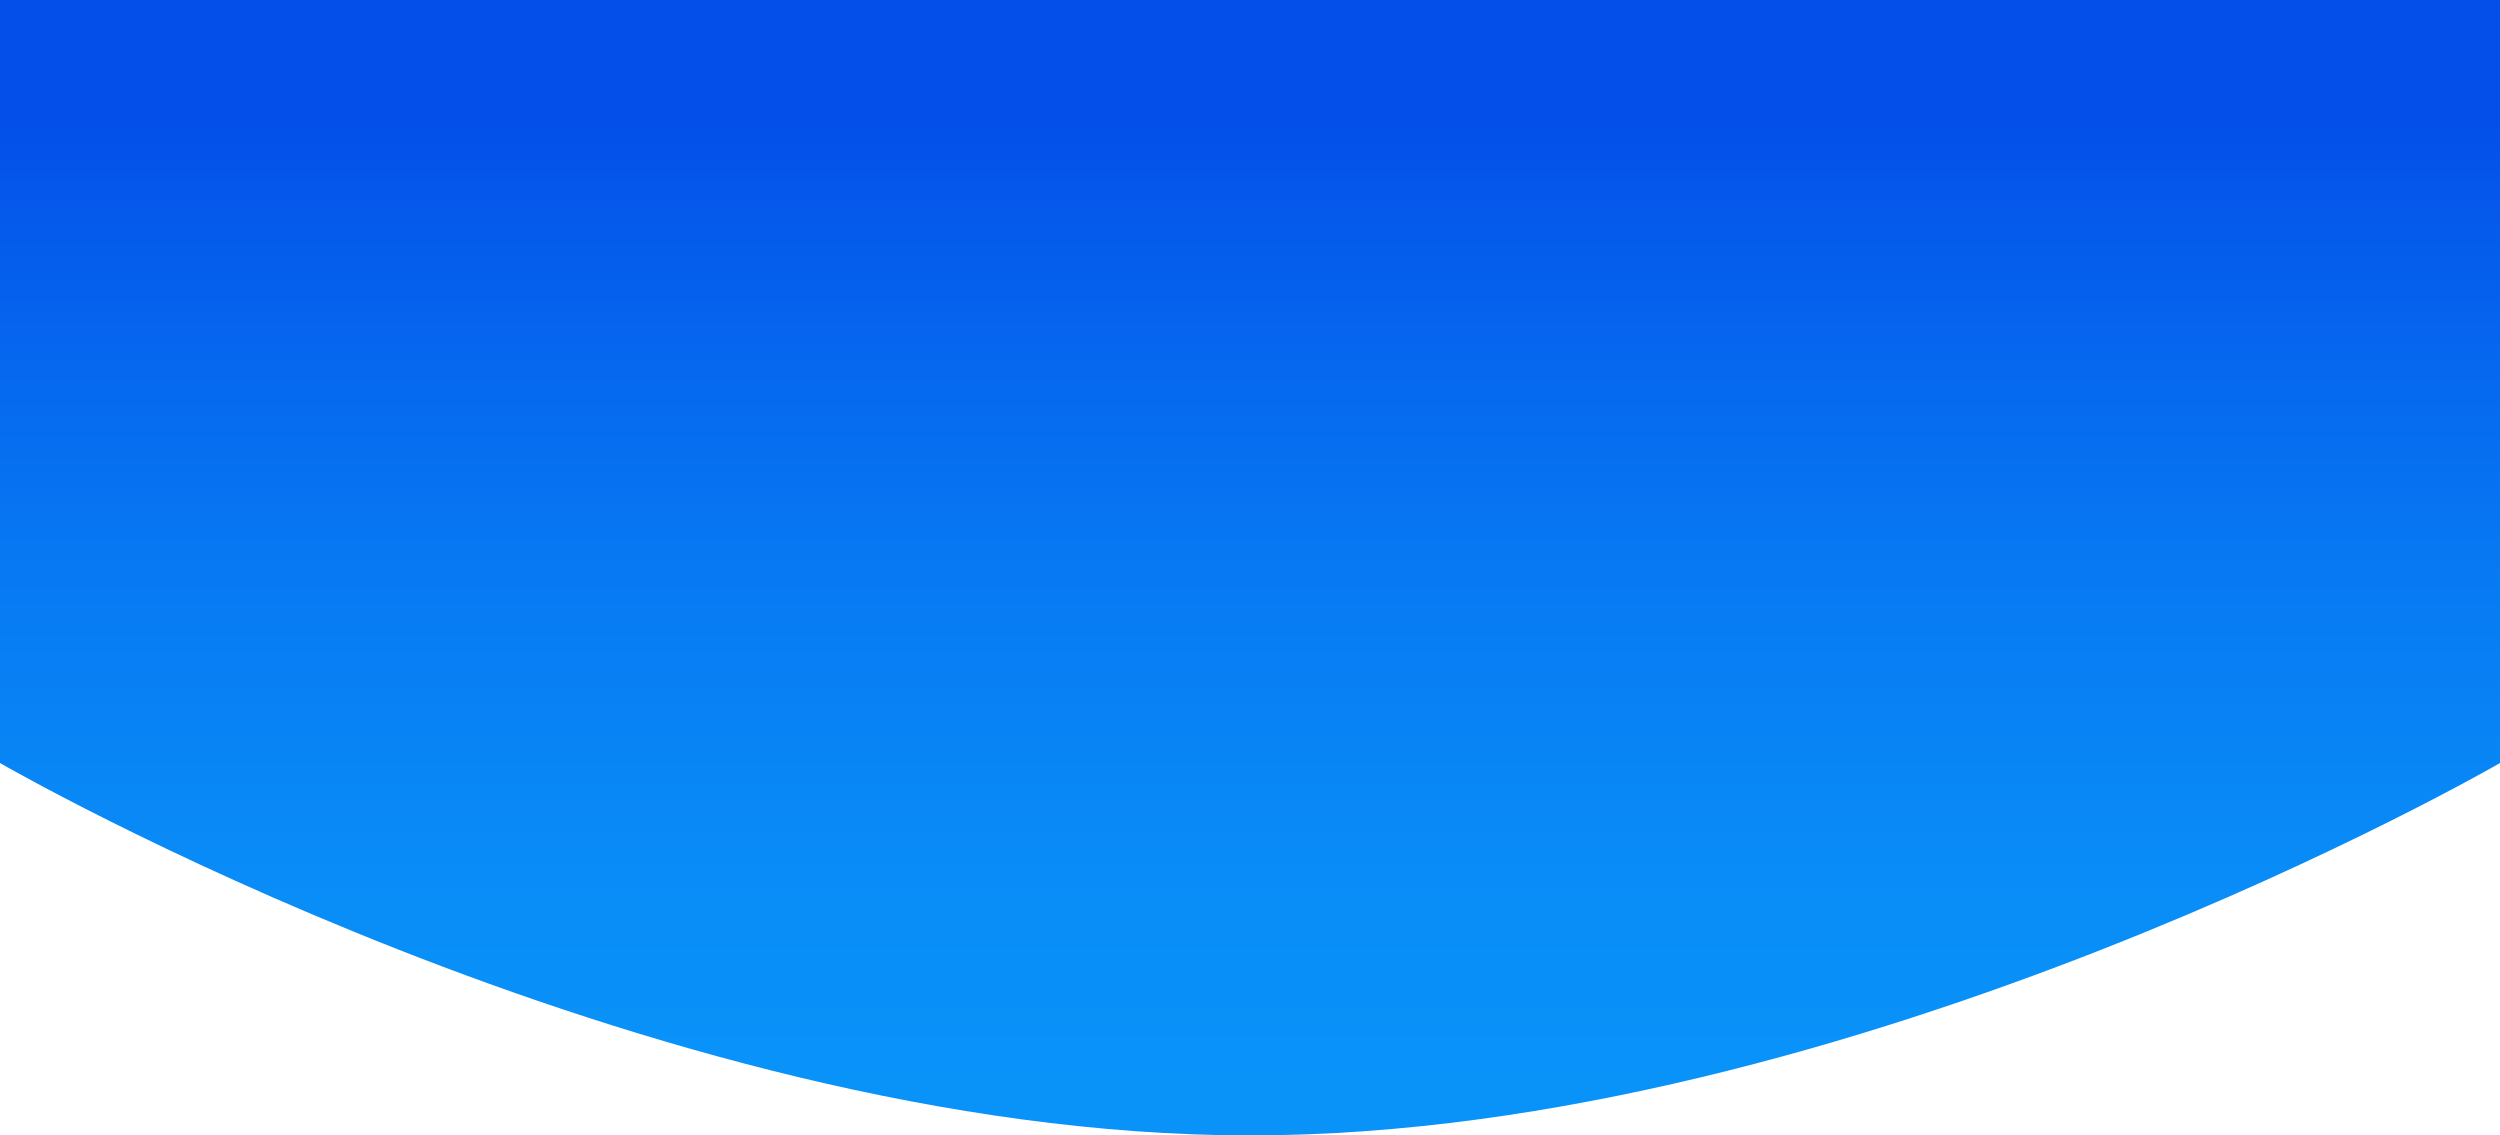 <svg xmlns="http://www.w3.org/2000/svg" xmlns:xlink="http://www.w3.org/1999/xlink" viewBox="0 0 1920 872">

<defs>
   <style>
   .cls-1{fill:url(#Sfumatura_senza_nome_22);}
   </style>
   <linearGradient id="Sfumatura_senza_nome_22" x1="960" y1="872" x2="960" gradientUnits="userSpaceOnUse">
      <stop offset="0.05" stop-color="#0993f9"/>
      <stop offset="0.23" stop-color="#098cf7"/><stop offset="0.49" stop-color="#077af3"/>
      <stop offset="0.79" stop-color="#055cec"/><stop offset="0.9" stop-color="#044ee9"/>
   </linearGradient>
</defs>
<g id="Livello_2" data-name="Livello 2"><g id="Livello_1-2" data-name="Livello 1"><path class="cls-1" d="M1920,586S1426,872,960,872,0,586,0,586V0H1920Z"/></g></g>
</svg>